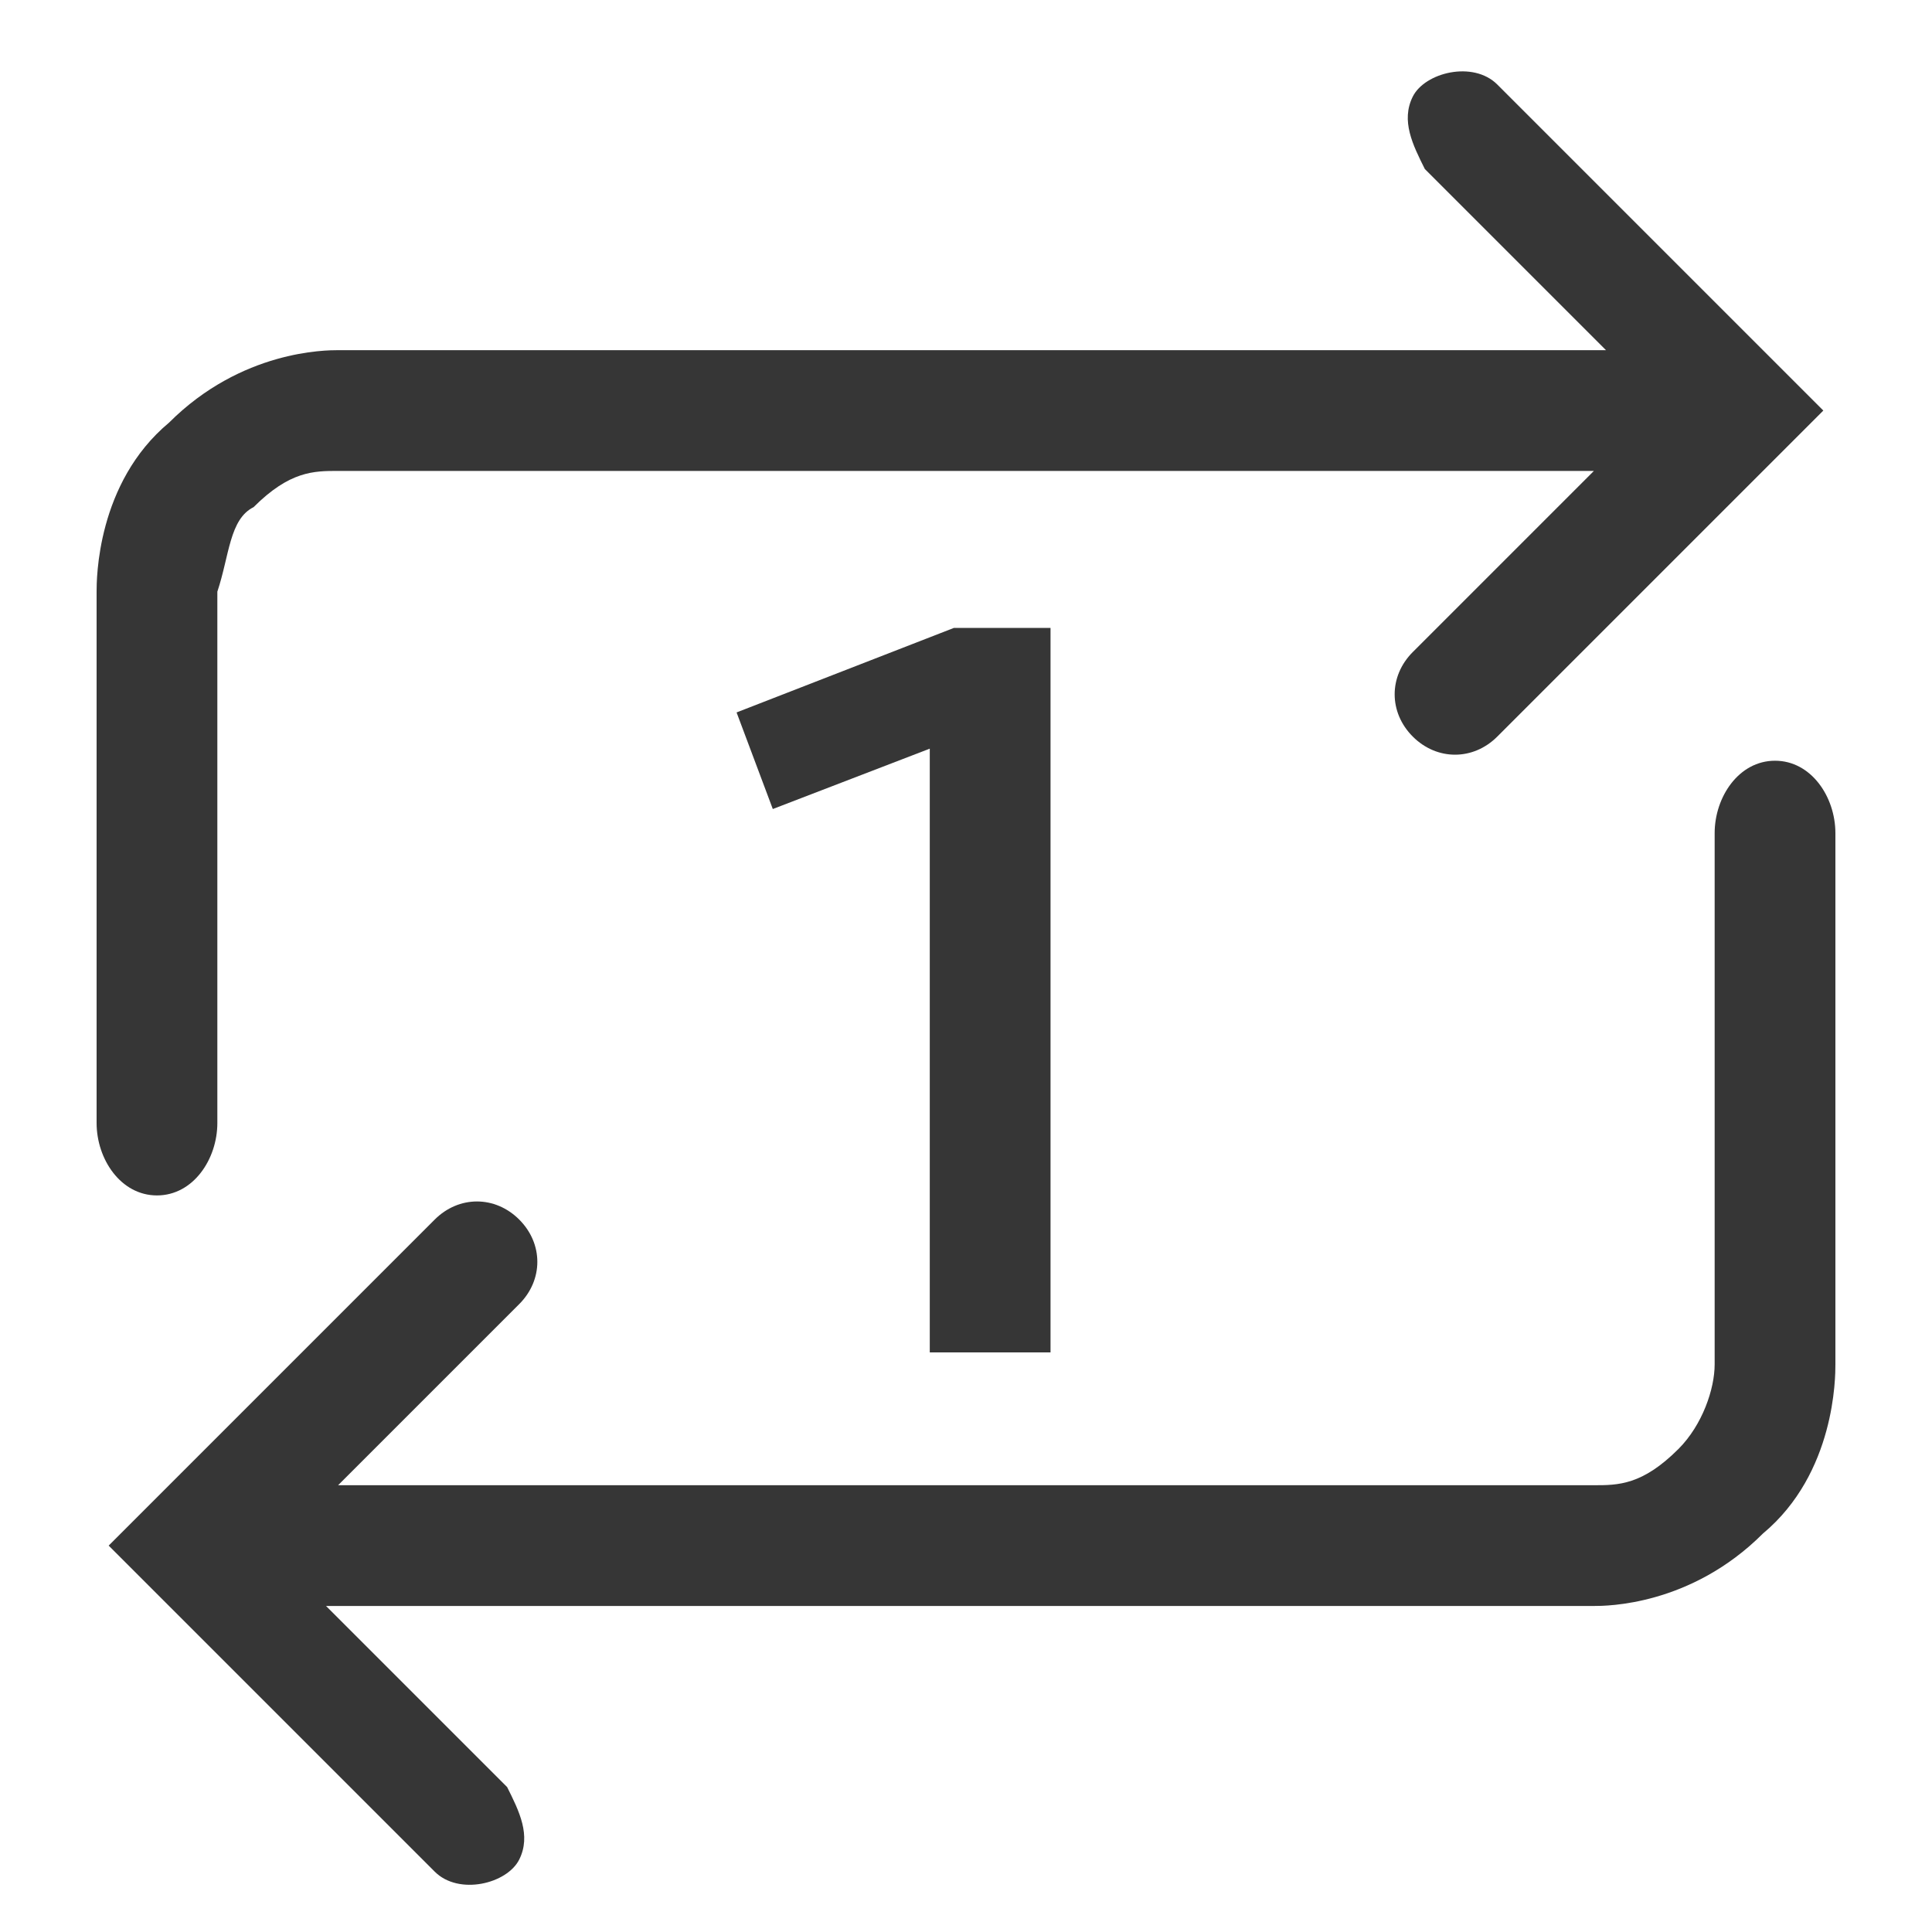 <?xml version="1.0" encoding="utf-8"?>
<!-- Generator: Adobe Illustrator 23.0.0, SVG Export Plug-In . SVG Version: 6.00 Build 0)  -->
<!DOCTYPE svg PUBLIC "-//W3C//DTD SVG 1.1//EN" "http://www.w3.org/Graphics/SVG/1.1/DTD/svg11.dtd">
<svg version="1.1" id="레이어_1" xmlns:x="http://ns.adobe.com/Extensibility/1.0/" xmlns:i="http://ns.adobe.com/AdobeIllustrator/10.0/" xmlns:graph="http://ns.adobe.com/Graphs/1.0/"
	 xmlns="http://www.w3.org/2000/svg" xmlns:xlink="http://www.w3.org/1999/xlink" x="0px" y="0px" viewBox="0 0 16 16"
	 style="enable-background:new 0 0 16 16;" xml:space="preserve">
<style type="text/css">
	.st0{fill:#363636;}
</style>
<g>
	<path class="st0" d="M0.8,4.9c0-0.1,0-0.9,0.6-1.4C2,2.9,2.7,2.9,2.8,2.9v0c0.8,0,1.5,0,2.3,0v0h3.1c0.4,0,0.7,0,1.1,0
		c1.3,0,2.7,0,4,0c-0.5-0.5-1-1-1.5-1.5c-0.1-0.2-0.2-0.4-0.1-0.6c0.1-0.2,0.5-0.3,0.7-0.1c0.9,0.9,1.8,1.8,2.7,2.7
		c-0.9,0.9-1.8,1.8-2.7,2.7c-0.2,0.2-0.5,0.2-0.7,0c-0.2-0.2-0.2-0.5,0-0.7c0.5-0.5,1-1,1.5-1.5c-1.3,0-2.7,0-4,0
		c-0.4,0-0.7,0-1.1,0H6v0c-1.1,0-2.1,0-3.2,0c-0.2,0-0.4,0-0.7,0.3C1.9,4.3,1.9,4.6,1.8,4.9c0,1.5,0,3,0,4.4c0,0.3-0.2,0.6-0.5,0.6
		c-0.3,0-0.5-0.3-0.5-0.6C0.8,7.8,0.8,6.3,0.8,4.9z"/>
	<g>
		<path class="st0" d="M15.2,11.3c0,0.1,0,0.9-0.6,1.4c-0.6,0.6-1.3,0.6-1.4,0.6v0c-0.8,0-1.5,0-2.3,0v0H7.8c-0.4,0-0.7,0-1.1,0
			c-1.3,0-2.7,0-4,0c0.5,0.5,1,1,1.5,1.5c0.1,0.2,0.2,0.4,0.1,0.6c-0.1,0.2-0.5,0.3-0.7,0.1c-0.9-0.9-1.8-1.8-2.7-2.7
			c0.9-0.9,1.8-1.8,2.7-2.7c0.2-0.2,0.5-0.2,0.7,0c0.2,0.2,0.2,0.5,0,0.7c-0.5,0.5-1,1-1.5,1.5c1.3,0,2.7,0,4,0c0.4,0,0.7,0,1.1,0
			H10v0c1.1,0,2.1,0,3.2,0c0.2,0,0.4,0,0.7-0.3c0.2-0.2,0.3-0.5,0.3-0.7c0-1.5,0-3,0-4.4c0-0.3,0.2-0.6,0.5-0.6
			c0.3,0,0.5,0.3,0.5,0.6C15.2,8.4,15.2,9.9,15.2,11.3z"/>
	</g>
</g>
<g>
	<path class="st0" d="M8.7,5.2v6h-1v-5L6.4,6.7L6.1,5.9l1.8-0.7H8.7z"/>
</g>
</svg>
